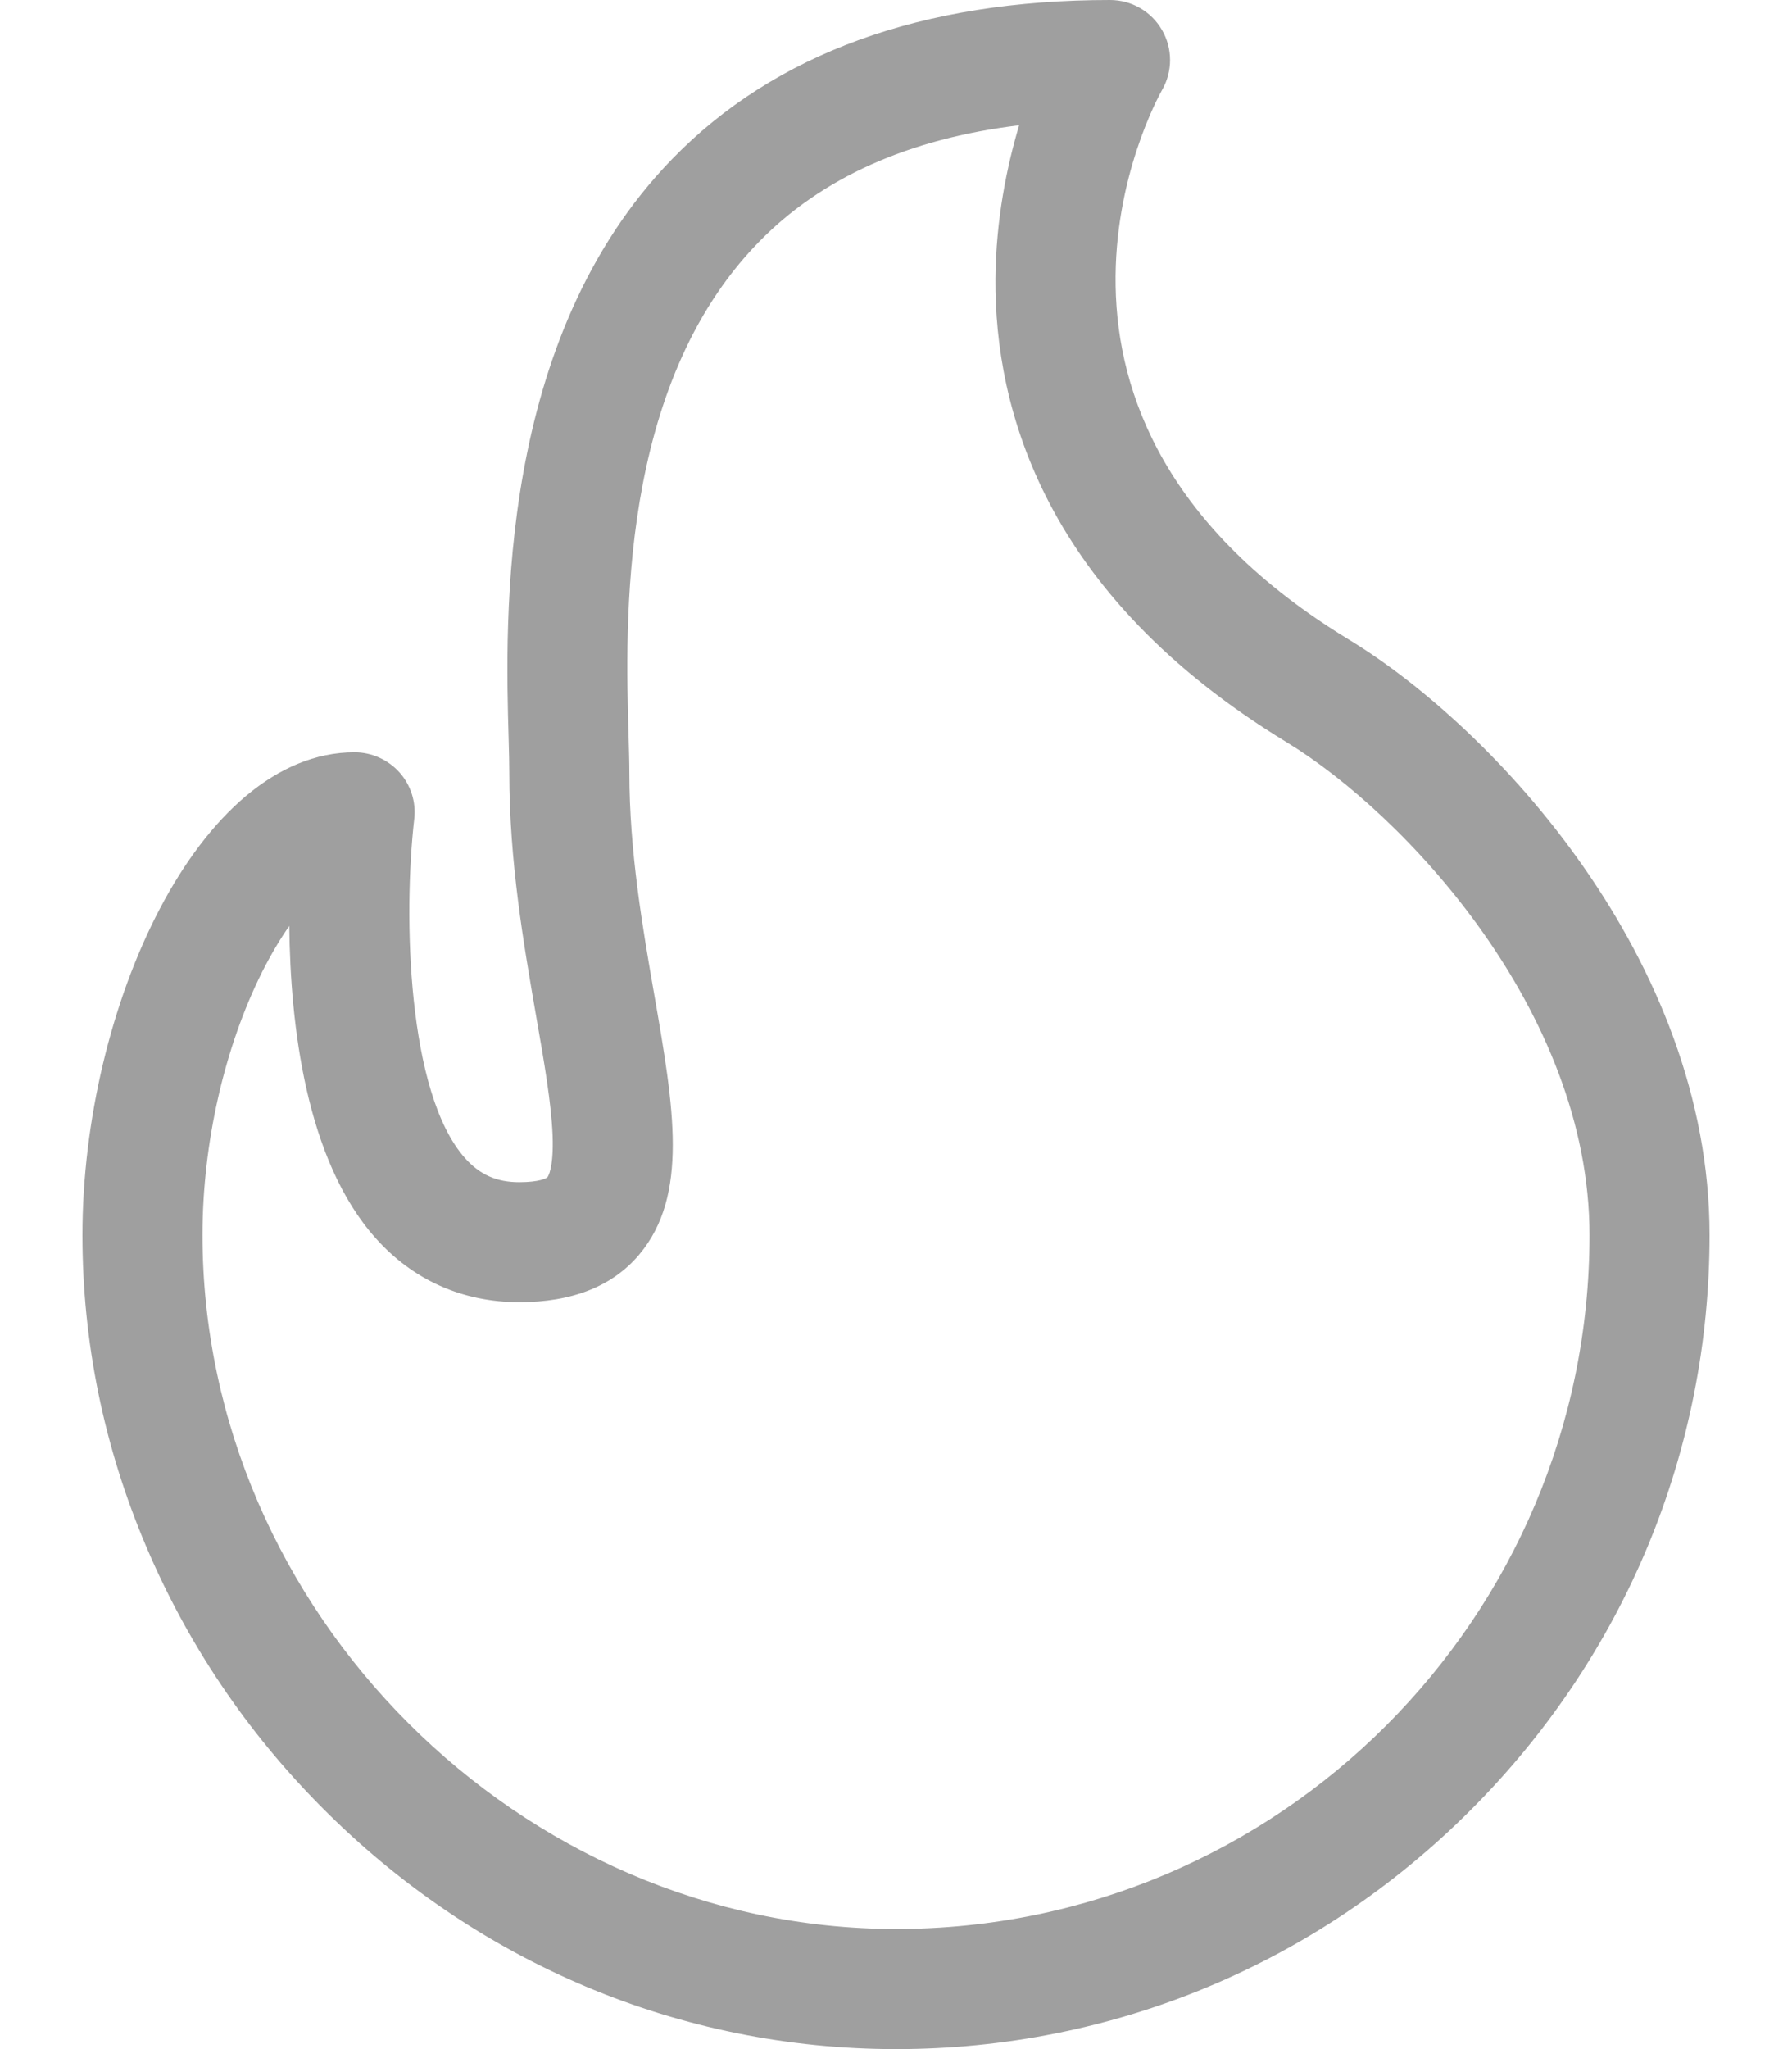 <svg width="14" height="16" viewBox="0 0 14 16" fill="none" xmlns="http://www.w3.org/2000/svg">
<path d="M10.538 4.994C7.682 3.257 9.021 0.804 9.079 0.702C9.162 0.557 9.162 0.379 9.078 0.234C8.994 0.089 8.84 0 8.672 0C7.202 0 6.051 0.418 5.251 1.242C3.883 2.649 3.947 4.84 3.974 5.776C3.977 5.879 3.979 5.969 3.979 6.035C3.979 6.73 4.091 7.371 4.189 7.937C4.253 8.302 4.307 8.616 4.317 8.864C4.327 9.129 4.279 9.19 4.277 9.192C4.27 9.2 4.213 9.231 4.057 9.231C3.88 9.231 3.749 9.173 3.633 9.043C3.181 8.536 3.15 7.151 3.236 6.397C3.252 6.264 3.21 6.131 3.121 6.031C3.032 5.932 2.904 5.874 2.77 5.874C1.553 5.874 0.644 7.865 0.644 9.644C0.644 10.481 0.812 11.3 1.144 12.08C1.465 12.834 1.922 13.514 2.504 14.102C3.715 15.326 5.312 16 7 16C8.695 16 10.291 15.335 11.495 14.128C12.695 12.925 13.356 11.332 13.356 9.644C13.356 7.49 11.671 5.683 10.538 4.994ZM7 15.062C4.063 15.062 1.582 12.581 1.582 9.644C1.582 8.93 1.752 8.18 2.049 7.587C2.119 7.449 2.19 7.33 2.26 7.23C2.268 8.003 2.39 9.057 2.933 9.666C3.225 9.995 3.614 10.168 4.057 10.168C4.471 10.168 4.786 10.043 4.994 9.796C5.383 9.333 5.264 8.646 5.113 7.776C5.021 7.248 4.917 6.649 4.917 6.035C4.917 5.955 4.914 5.859 4.911 5.748C4.885 4.862 4.832 3.018 5.923 1.895C6.413 1.39 7.097 1.083 7.962 0.978C7.865 1.303 7.781 1.715 7.777 2.176C7.77 3.192 8.159 4.644 10.051 5.795C10.966 6.352 12.418 7.889 12.418 9.644C12.418 12.632 9.988 15.062 7 15.062Z" fill="#9F9F9F"/>
</svg>
